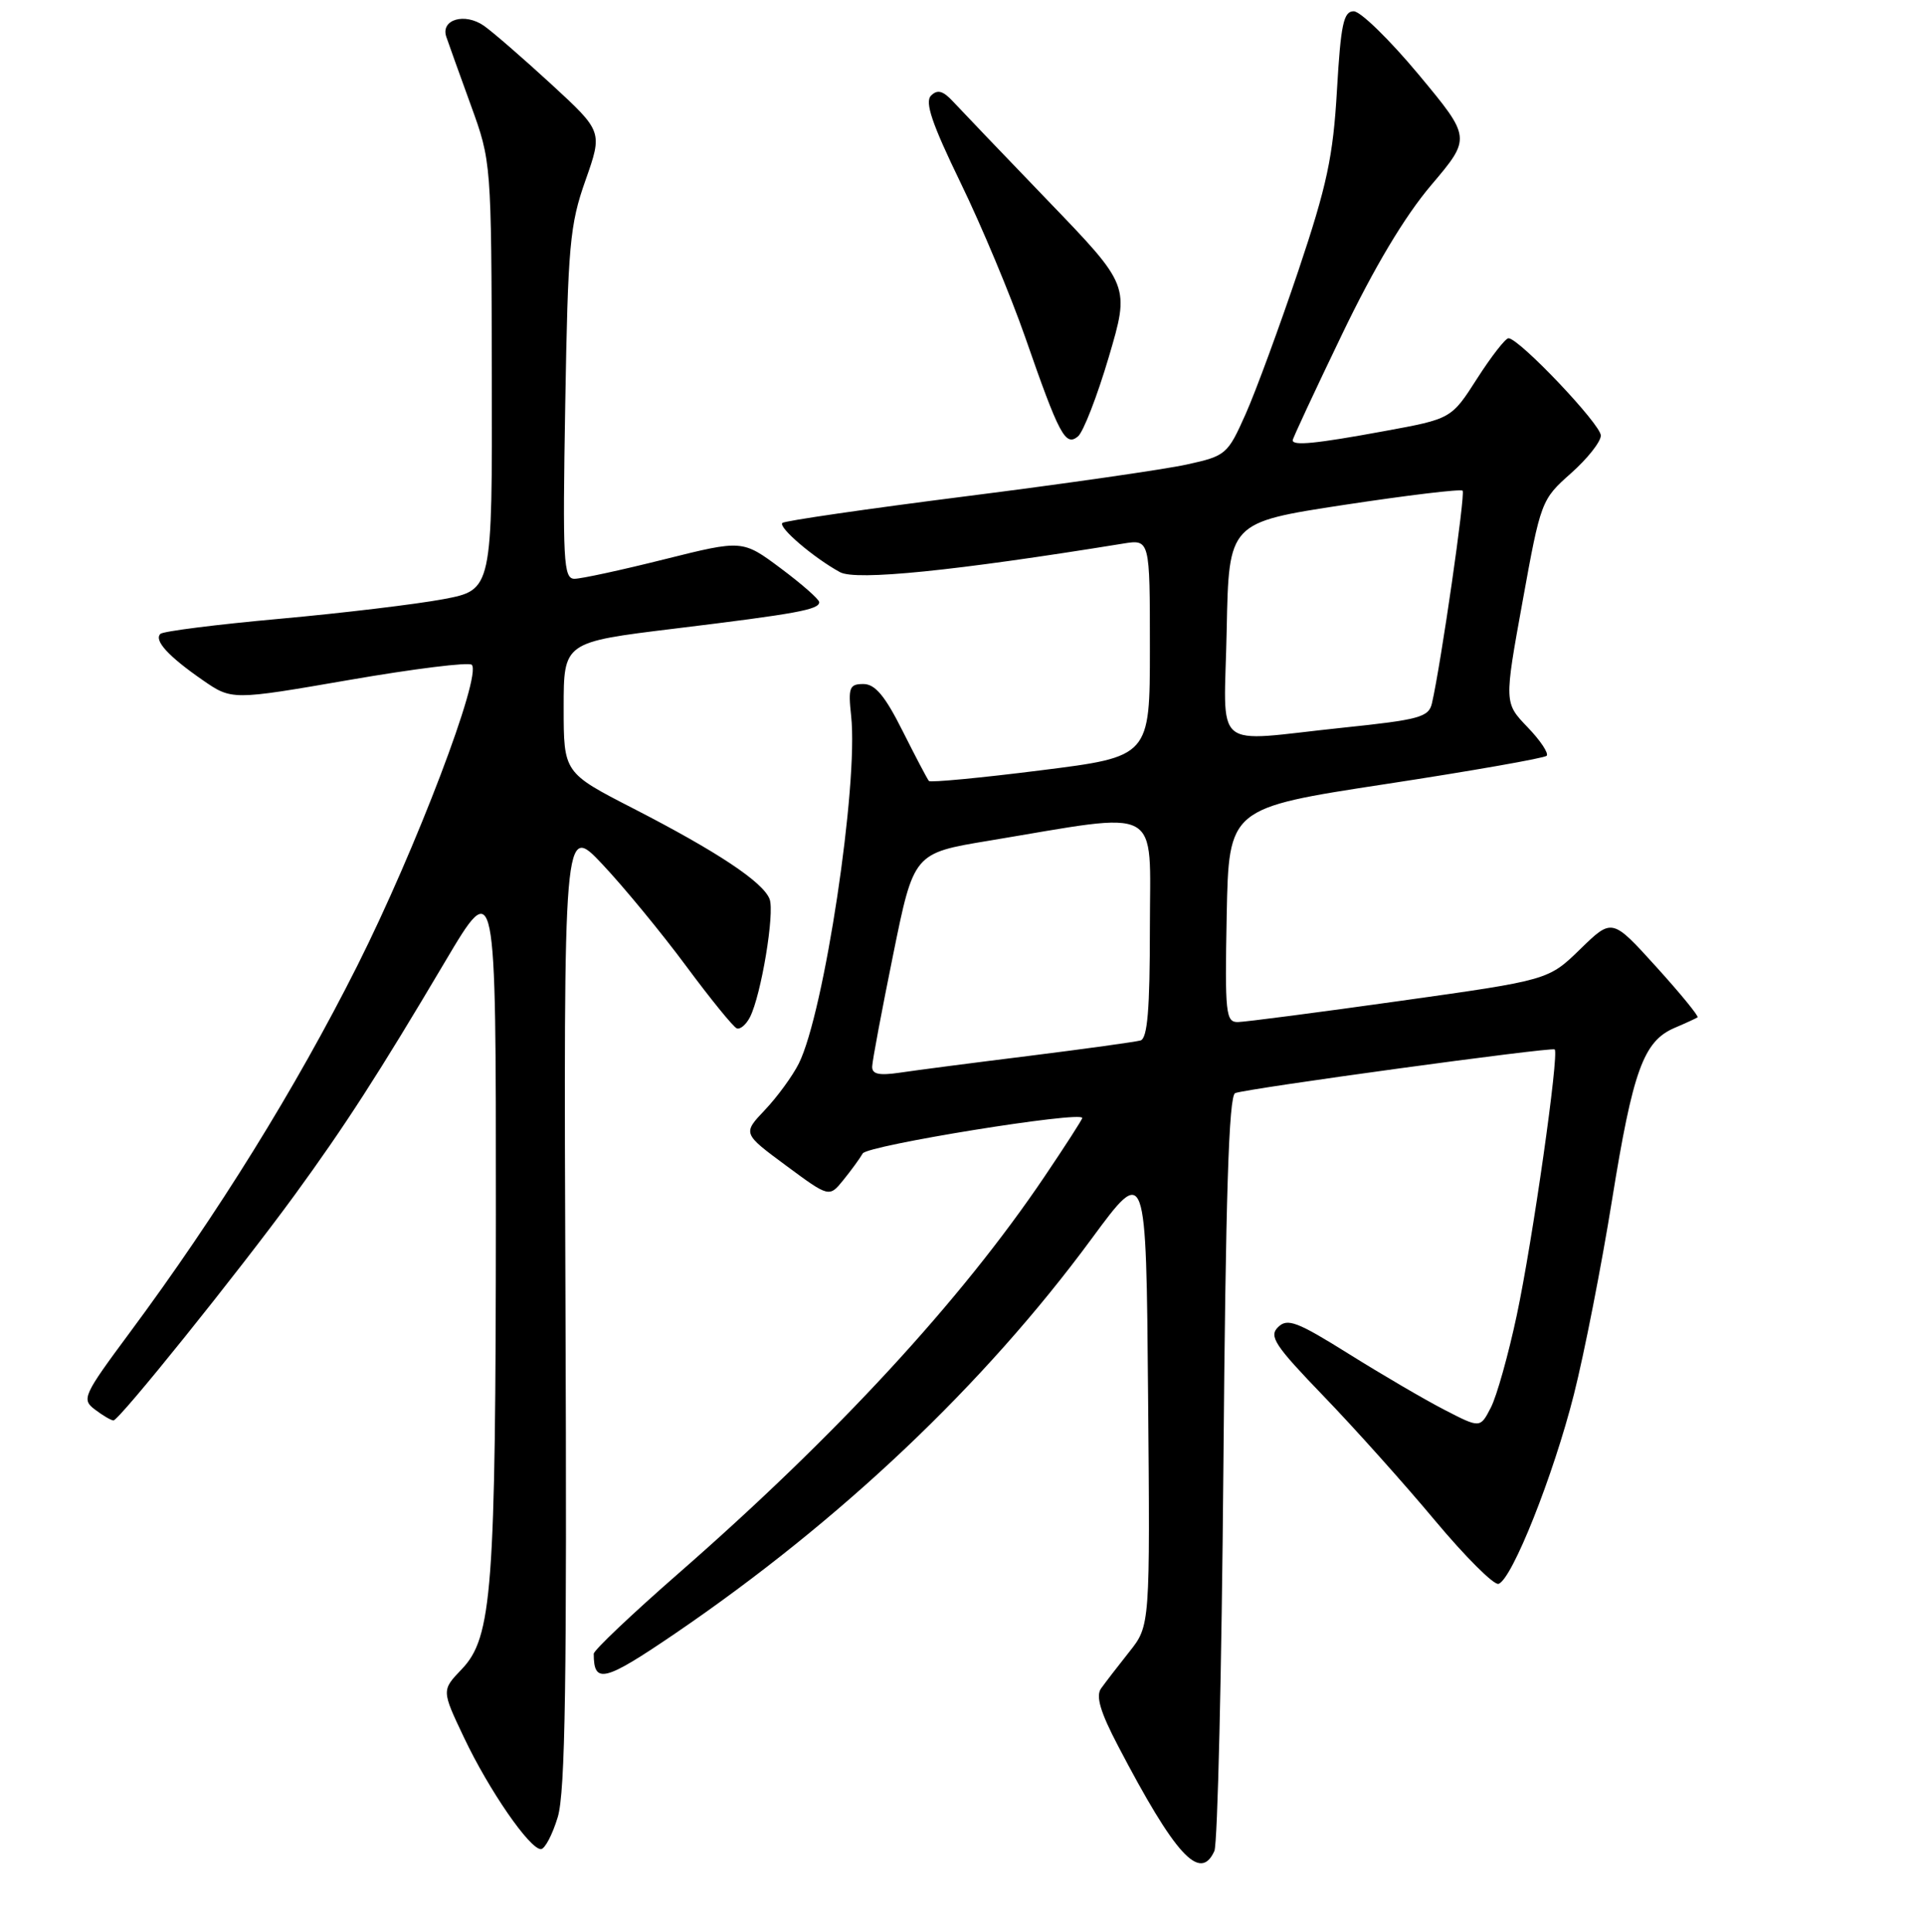 <?xml version="1.0" encoding="UTF-8" standalone="no"?>
<!DOCTYPE svg PUBLIC "-//W3C//DTD SVG 1.1//EN" "http://www.w3.org/Graphics/SVG/1.1/DTD/svg11.dtd" >
<svg xmlns="http://www.w3.org/2000/svg" xmlns:xlink="http://www.w3.org/1999/xlink" version="1.1" viewBox="0 0 256 257">
 <g >
 <path fill="currentColor"
d=" M 161.58 246.25 C 162.01 245.29 162.55 222.31 162.78 195.18 C 163.08 159.13 163.50 145.75 164.35 145.42 C 165.97 144.80 206.42 139.27 206.86 139.61 C 207.48 140.09 203.92 165.11 201.81 175.00 C 200.70 180.22 199.15 185.74 198.37 187.25 C 196.95 190.01 196.95 190.01 192.22 187.57 C 189.63 186.24 183.90 182.89 179.50 180.14 C 172.59 175.82 171.30 175.33 170.06 176.55 C 168.80 177.77 169.61 178.99 176.11 185.73 C 180.23 190.00 186.90 197.45 190.94 202.29 C 194.98 207.12 198.78 210.91 199.39 210.71 C 201.19 210.12 206.70 196.27 209.42 185.50 C 210.81 180.00 213.09 168.37 214.49 159.65 C 217.27 142.40 218.68 138.52 222.80 136.75 C 224.28 136.12 225.67 135.48 225.87 135.34 C 226.07 135.21 223.60 132.18 220.37 128.62 C 214.50 122.14 214.50 122.14 210.27 126.26 C 206.03 130.39 206.03 130.39 186.27 133.16 C 175.39 134.69 165.70 135.95 164.72 135.97 C 163.09 136.00 162.97 134.85 163.22 121.75 C 163.50 107.50 163.50 107.50 184.36 104.31 C 195.83 102.56 205.47 100.86 205.79 100.55 C 206.10 100.23 204.96 98.51 203.25 96.74 C 200.14 93.50 200.14 93.50 202.59 80.00 C 205.00 66.68 205.09 66.45 209.02 62.97 C 211.21 61.03 213.00 58.77 213.00 57.94 C 213.00 56.45 202.12 45.00 200.71 45.00 C 200.31 45.00 198.43 47.41 196.54 50.36 C 193.11 55.72 193.11 55.72 184.16 57.36 C 175.02 59.04 172.00 59.33 172.00 58.57 C 172.00 58.33 174.94 52.01 178.54 44.54 C 182.85 35.56 186.89 28.80 190.42 24.64 C 195.76 18.34 195.76 18.34 188.76 9.92 C 184.90 5.29 181.02 1.50 180.12 1.50 C 178.77 1.50 178.40 3.23 177.89 12.00 C 177.38 20.83 176.57 24.65 172.76 36.00 C 170.26 43.42 167.11 52.00 165.75 55.06 C 163.34 60.47 163.13 60.65 157.89 61.80 C 154.93 62.45 141.73 64.35 128.56 66.02 C 115.39 67.69 104.38 69.29 104.10 69.57 C 103.52 70.15 108.27 74.21 111.77 76.12 C 113.89 77.28 127.02 75.95 149.42 72.32 C 153.00 71.74 153.00 71.74 153.00 86.20 C 153.00 100.66 153.00 100.66 138.49 102.48 C 130.50 103.49 123.81 104.12 123.60 103.90 C 123.40 103.68 121.83 100.69 120.10 97.25 C 117.76 92.58 116.44 91.00 114.88 91.00 C 113.02 91.00 112.84 91.46 113.25 95.25 C 114.24 104.35 109.66 134.76 106.28 141.50 C 105.45 143.15 103.43 145.92 101.79 147.65 C 98.81 150.79 98.81 150.79 104.57 155.05 C 110.33 159.31 110.33 159.31 112.21 156.99 C 113.24 155.72 114.40 154.13 114.79 153.45 C 115.41 152.37 144.00 147.76 144.00 148.73 C 144.00 148.93 141.74 152.44 138.97 156.54 C 127.85 173.02 111.36 190.90 90.25 209.34 C 84.06 214.75 79.00 219.55 79.00 220.01 C 79.00 224.09 80.39 223.74 89.84 217.31 C 111.89 202.27 130.94 184.22 145.25 164.79 C 152.50 154.95 152.50 154.95 152.76 185.61 C 153.03 216.27 153.03 216.27 150.26 219.75 C 148.74 221.66 147.05 223.86 146.50 224.63 C 145.78 225.64 146.40 227.76 148.76 232.26 C 156.38 246.83 159.68 250.44 161.58 246.25 Z  M 74.21 241.75 C 75.22 238.43 75.44 223.46 75.24 173.50 C 74.99 109.50 74.99 109.50 80.17 115.00 C 83.02 118.03 88.02 124.10 91.28 128.50 C 94.54 132.90 97.58 136.64 98.04 136.81 C 98.49 136.98 99.28 136.31 99.79 135.31 C 101.28 132.39 103.10 121.43 102.40 119.61 C 101.54 117.35 95.42 113.29 84.25 107.55 C 75.00 102.80 75.00 102.80 75.00 94.11 C 75.00 85.43 75.00 85.43 89.75 83.63 C 106.08 81.64 109.00 81.10 109.00 80.11 C 109.00 79.73 106.70 77.71 103.90 75.62 C 98.79 71.81 98.79 71.81 88.43 74.40 C 82.73 75.83 77.33 77.00 76.44 77.00 C 74.97 77.00 74.85 74.70 75.21 53.75 C 75.57 32.65 75.81 29.90 77.90 24.00 C 80.19 17.50 80.19 17.50 73.35 11.20 C 69.58 7.74 65.55 4.24 64.39 3.43 C 61.84 1.65 58.61 2.59 59.38 4.89 C 59.68 5.77 61.15 9.88 62.65 14.00 C 65.37 21.49 65.38 21.55 65.44 49.99 C 65.50 78.48 65.50 78.48 59.00 79.71 C 55.42 80.38 45.63 81.56 37.23 82.32 C 28.83 83.08 21.68 83.98 21.34 84.33 C 20.47 85.20 22.38 87.30 26.94 90.46 C 30.84 93.16 30.84 93.16 46.46 90.46 C 55.06 88.97 62.40 88.06 62.77 88.44 C 64.15 89.81 55.34 112.96 47.53 128.50 C 39.33 144.80 28.96 161.52 17.26 177.29 C 11.06 185.65 10.83 186.16 12.62 187.51 C 13.65 188.30 14.77 188.95 15.09 188.97 C 15.82 189.01 31.71 169.24 39.19 159.00 C 45.91 149.78 50.37 142.87 59.18 128.00 C 65.99 116.50 65.99 116.50 65.98 161.50 C 65.96 211.56 65.49 217.84 61.43 222.07 C 58.75 224.87 58.75 224.87 61.75 231.18 C 65.05 238.14 70.47 246.00 71.97 246.00 C 72.49 246.00 73.50 244.09 74.21 241.75 Z  M 147.53 47.50 C 150.33 38.01 150.33 38.01 139.49 26.76 C 133.53 20.57 127.84 14.62 126.84 13.54 C 125.48 12.07 124.74 11.86 123.88 12.72 C 123.02 13.58 124.01 16.47 127.80 24.29 C 130.59 30.02 134.46 39.28 136.41 44.87 C 140.94 57.90 141.76 59.44 143.43 58.06 C 144.14 57.47 145.99 52.71 147.53 47.50 Z  M 116.05 141.88 C 116.07 141.12 117.33 134.43 118.84 127.00 C 121.58 113.50 121.58 113.50 131.54 111.85 C 154.97 107.96 153.00 106.90 153.00 123.43 C 153.00 134.28 152.68 138.15 151.75 138.42 C 151.06 138.61 144.43 139.53 137.00 140.46 C 129.57 141.38 121.81 142.39 119.75 142.70 C 116.95 143.11 116.01 142.91 116.05 141.88 Z  M 163.22 83.75 C 163.50 69.51 163.50 69.51 178.83 67.17 C 187.27 65.89 194.37 65.03 194.61 65.28 C 195.00 65.67 191.74 88.29 190.53 93.56 C 190.11 95.41 188.85 95.75 178.67 96.81 C 160.92 98.66 162.90 100.34 163.22 83.75 Z "/>
</g>
</svg>